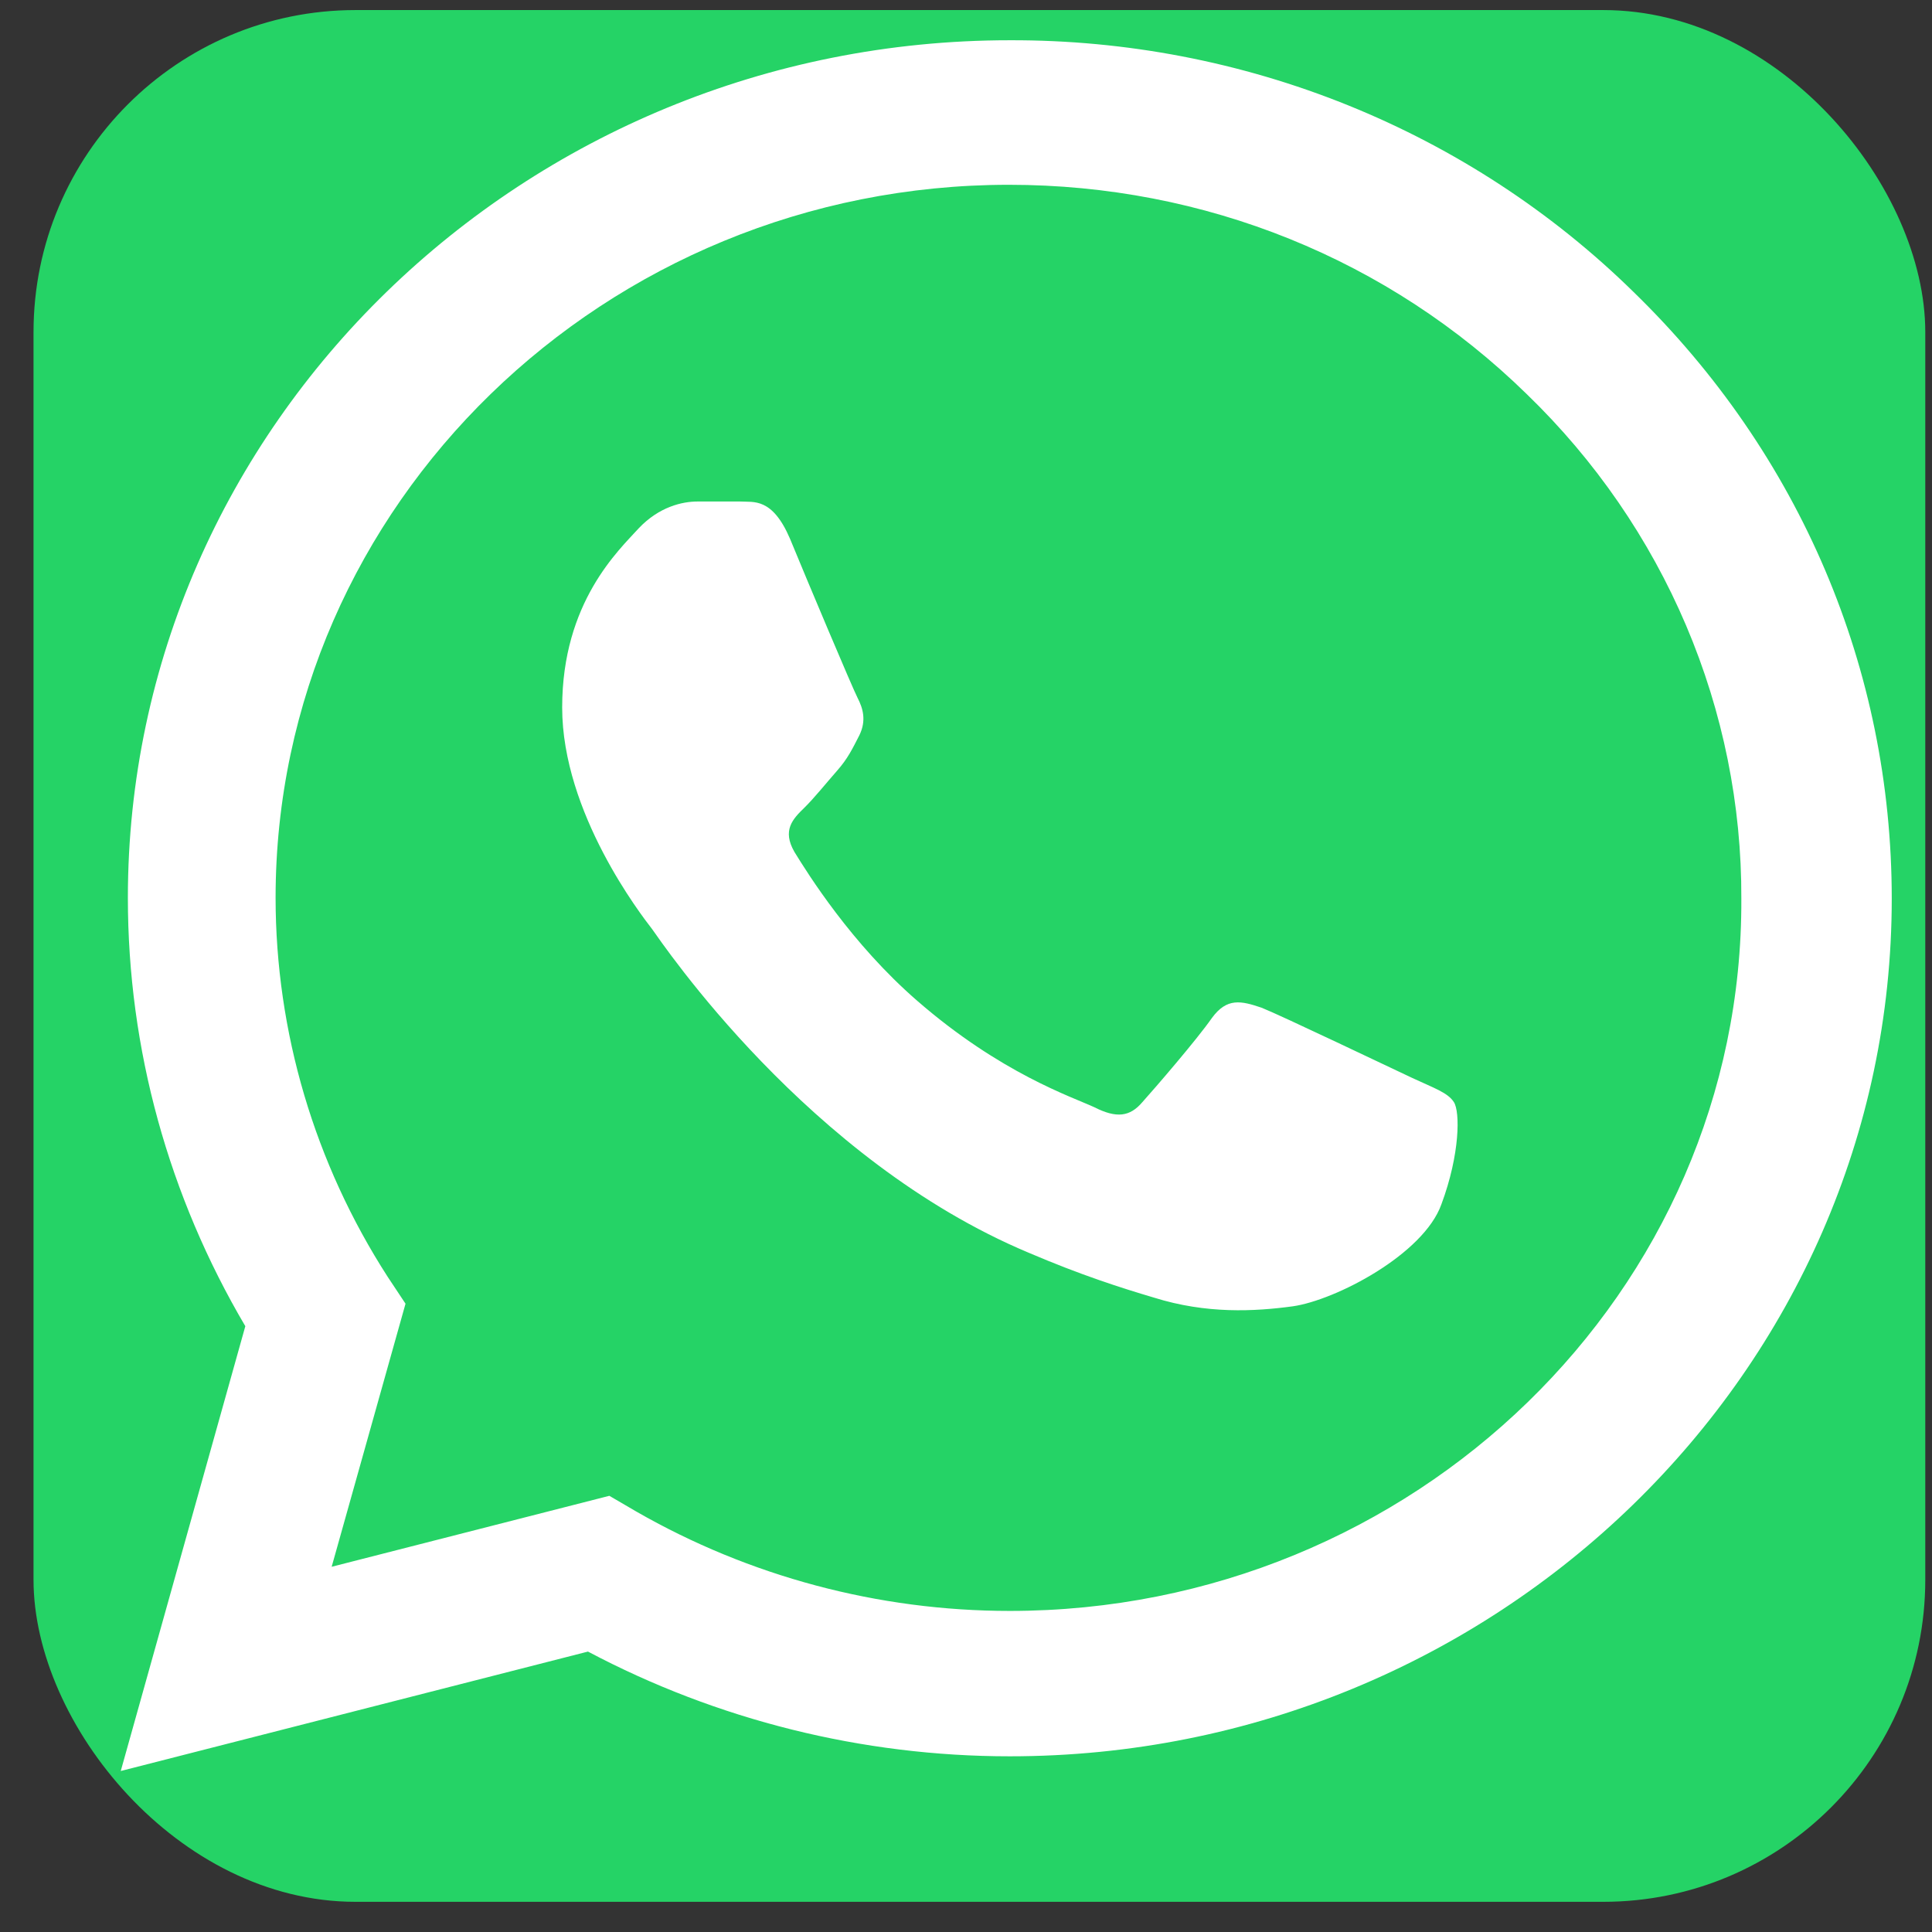 <svg width="48" height="48" viewBox="0 0 48 48" fill="none" xmlns="http://www.w3.org/2000/svg">
<rect x="0" y="0" width="48" height="48" fill="#333333" stroke="none"/>
<rect x="0.833" y="0.25" width="47" height="47" rx="8" fill="#25D366"/>
<path d="M40.588 7.257C38.56 5.266 36.146 3.688 33.485 2.613C30.824 1.539 27.969 0.991 25.088 1C13.016 1 3.177 10.568 3.177 22.307C3.177 26.069 4.194 29.724 6.095 32.949L3 44L14.608 41.033C17.814 42.731 21.418 43.635 25.088 43.635C37.161 43.635 47 34.067 47 22.328C47 16.631 44.722 11.277 40.588 7.257ZM25.088 40.023C21.816 40.023 18.61 39.163 15.802 37.55L15.139 37.163L8.24 38.926L10.075 32.39L9.633 31.724C7.814 28.901 6.849 25.637 6.847 22.307C6.847 12.546 15.028 4.591 25.066 4.591C29.93 4.591 34.507 6.44 37.934 9.794C39.632 11.436 40.977 13.39 41.891 15.541C42.806 17.693 43.272 20 43.263 22.328C43.307 32.089 35.126 40.023 25.088 40.023ZM35.082 26.779C34.529 26.52 31.832 25.231 31.346 25.037C30.837 24.865 30.483 24.779 30.107 25.295C29.732 25.833 28.692 27.037 28.383 27.381C28.073 27.746 27.741 27.789 27.189 27.509C26.636 27.252 24.867 26.671 22.789 24.865C21.153 23.446 20.069 21.705 19.738 21.167C19.428 20.63 19.693 20.35 19.981 20.071C20.224 19.834 20.534 19.447 20.799 19.146C21.064 18.845 21.175 18.609 21.352 18.265C21.529 17.899 21.44 17.598 21.307 17.34C21.175 17.082 20.069 14.459 19.627 13.384C19.185 12.352 18.72 12.481 18.389 12.46H17.328C16.952 12.46 16.377 12.589 15.868 13.126C15.382 13.664 13.967 14.954 13.967 17.577C13.967 20.2 15.934 22.737 16.2 23.081C16.465 23.446 20.069 28.821 25.553 31.122C26.857 31.68 27.874 32.003 28.67 32.239C29.975 32.648 31.169 32.584 32.119 32.455C33.181 32.304 35.37 31.165 35.812 29.918C36.276 28.671 36.276 27.617 36.121 27.381C35.967 27.144 35.635 27.037 35.082 26.779Z" fill="white"/>
</svg>
